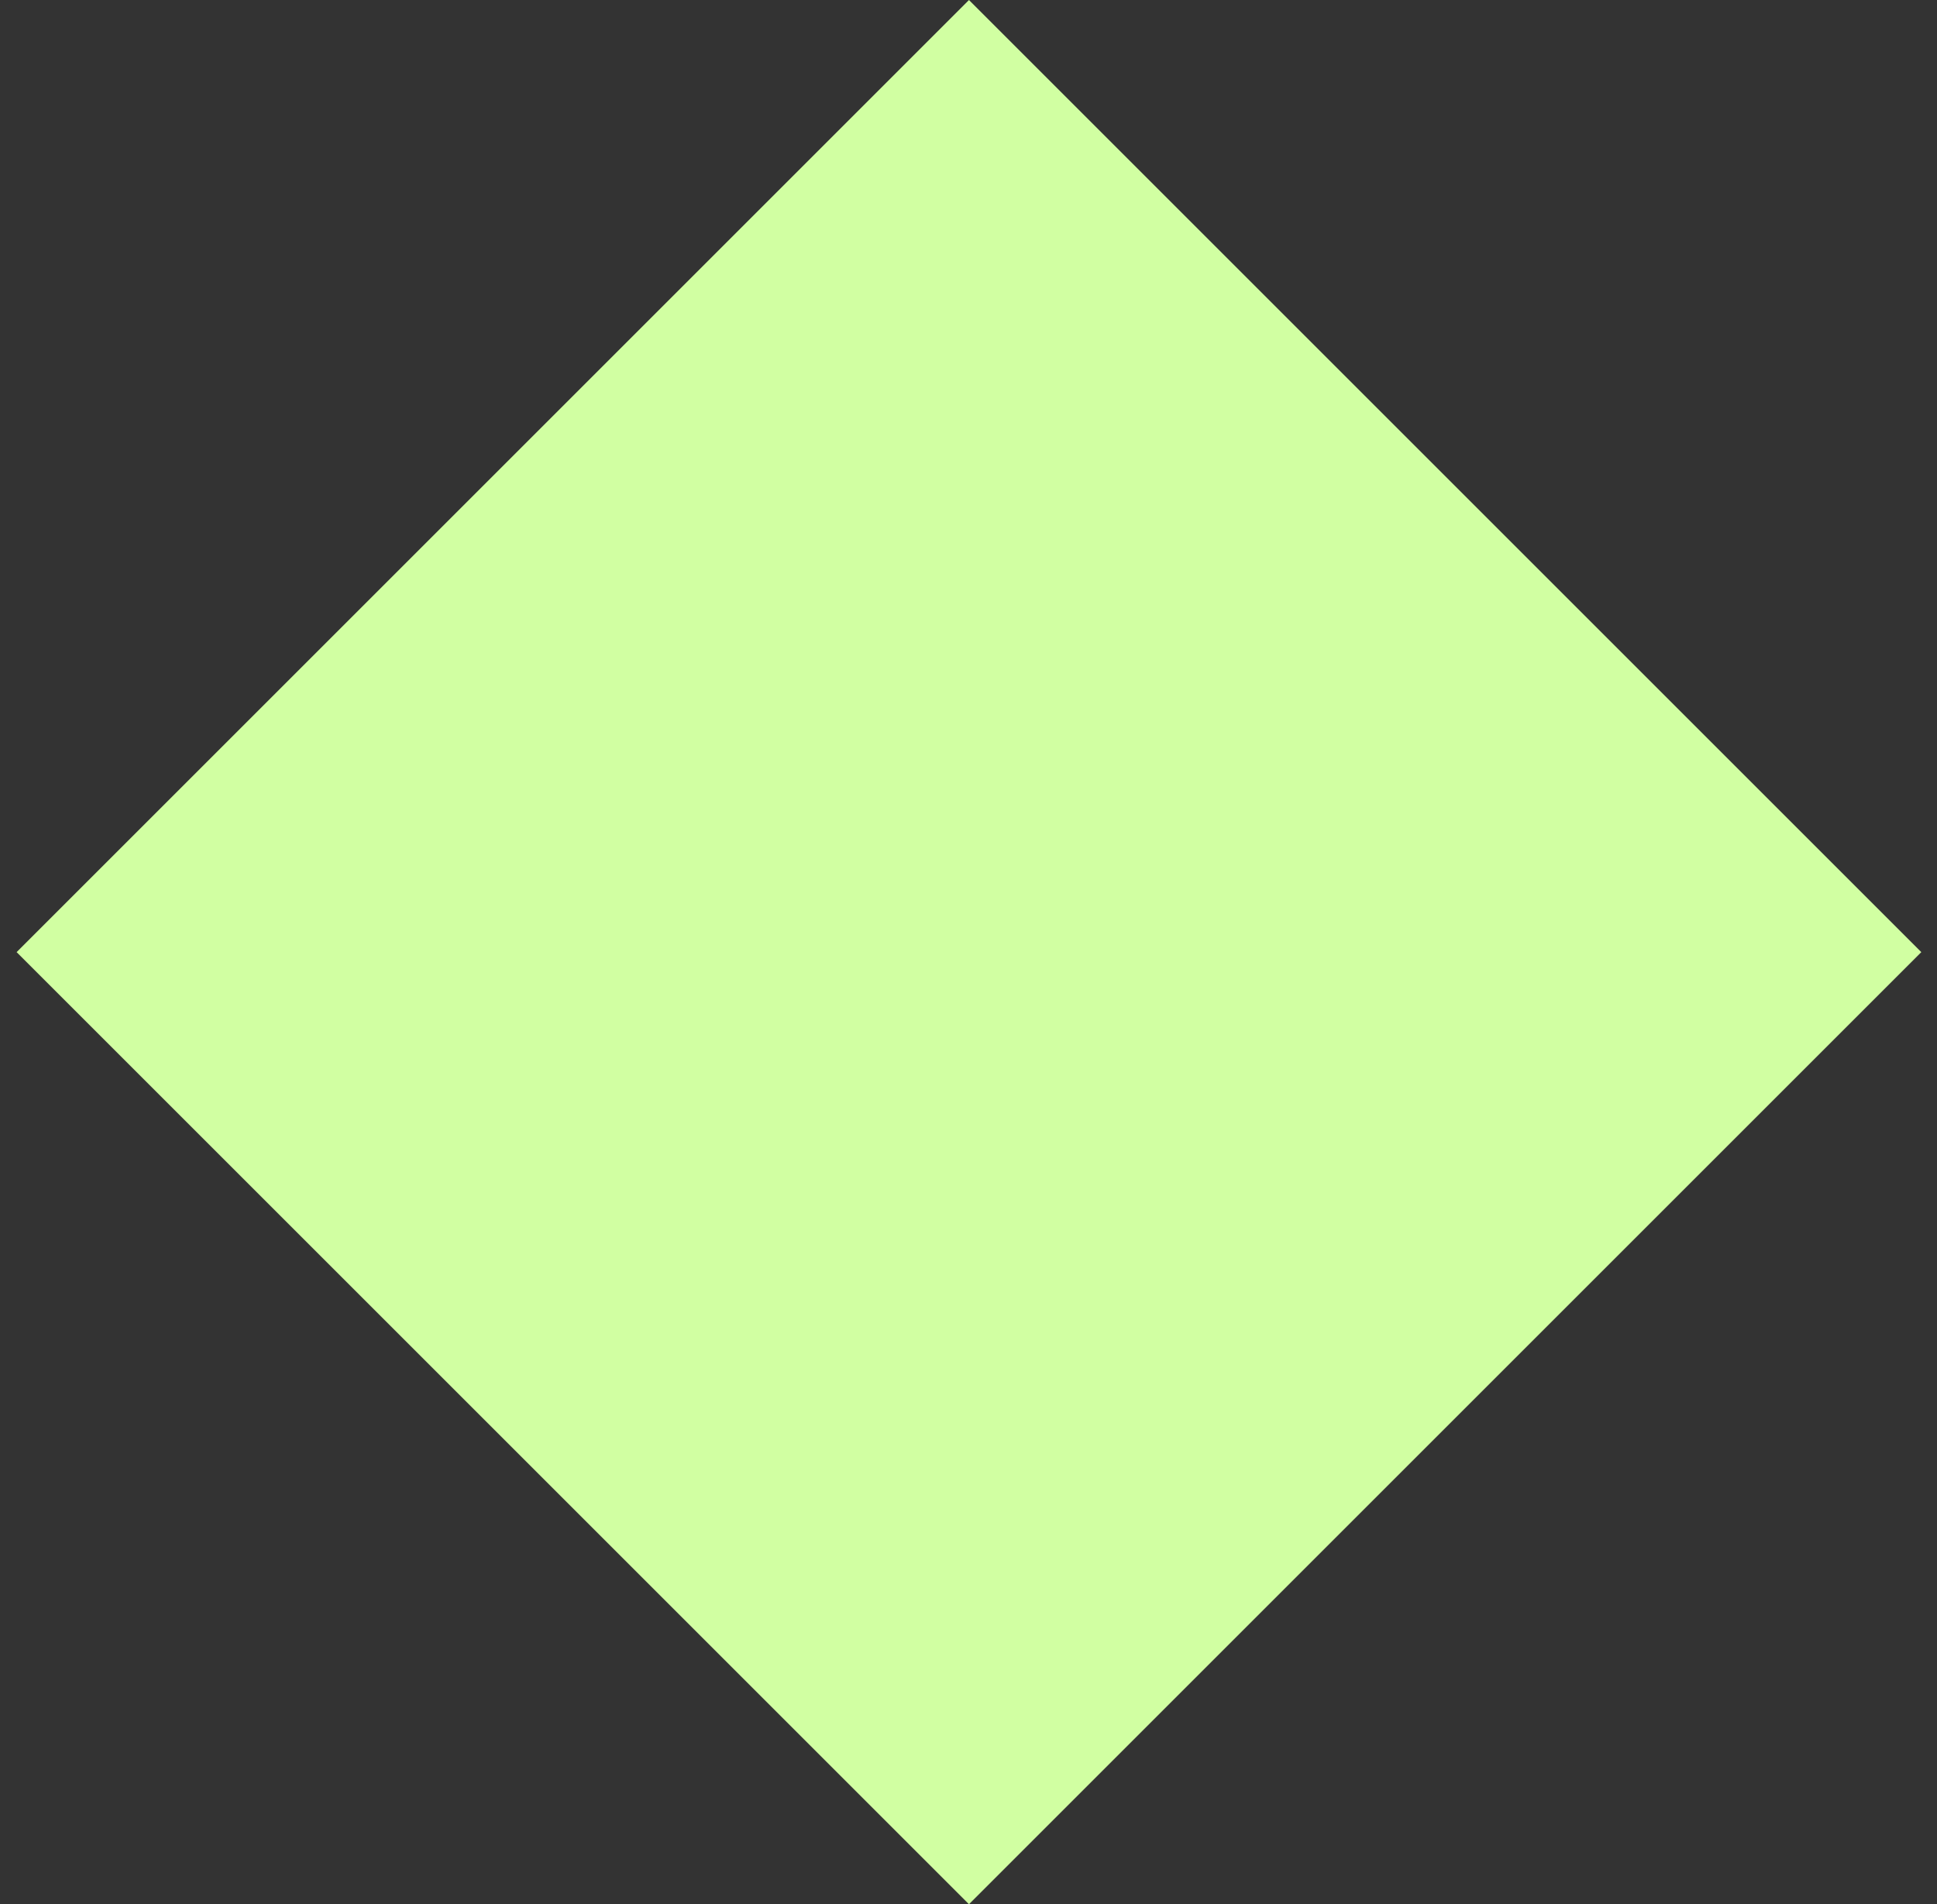 <svg width="60" height="59" viewBox="0 0 60 59" fill="none" xmlns="http://www.w3.org/2000/svg">
<rect x="0" y="0" width="60" height="59" fill="#333333" stroke="none"/>
<rect x="59.514" y="29.5" width="41.719" height="41.719" transform="rotate(135 59.514 29.5)" fill="#D1FFA2"/>
</svg>
